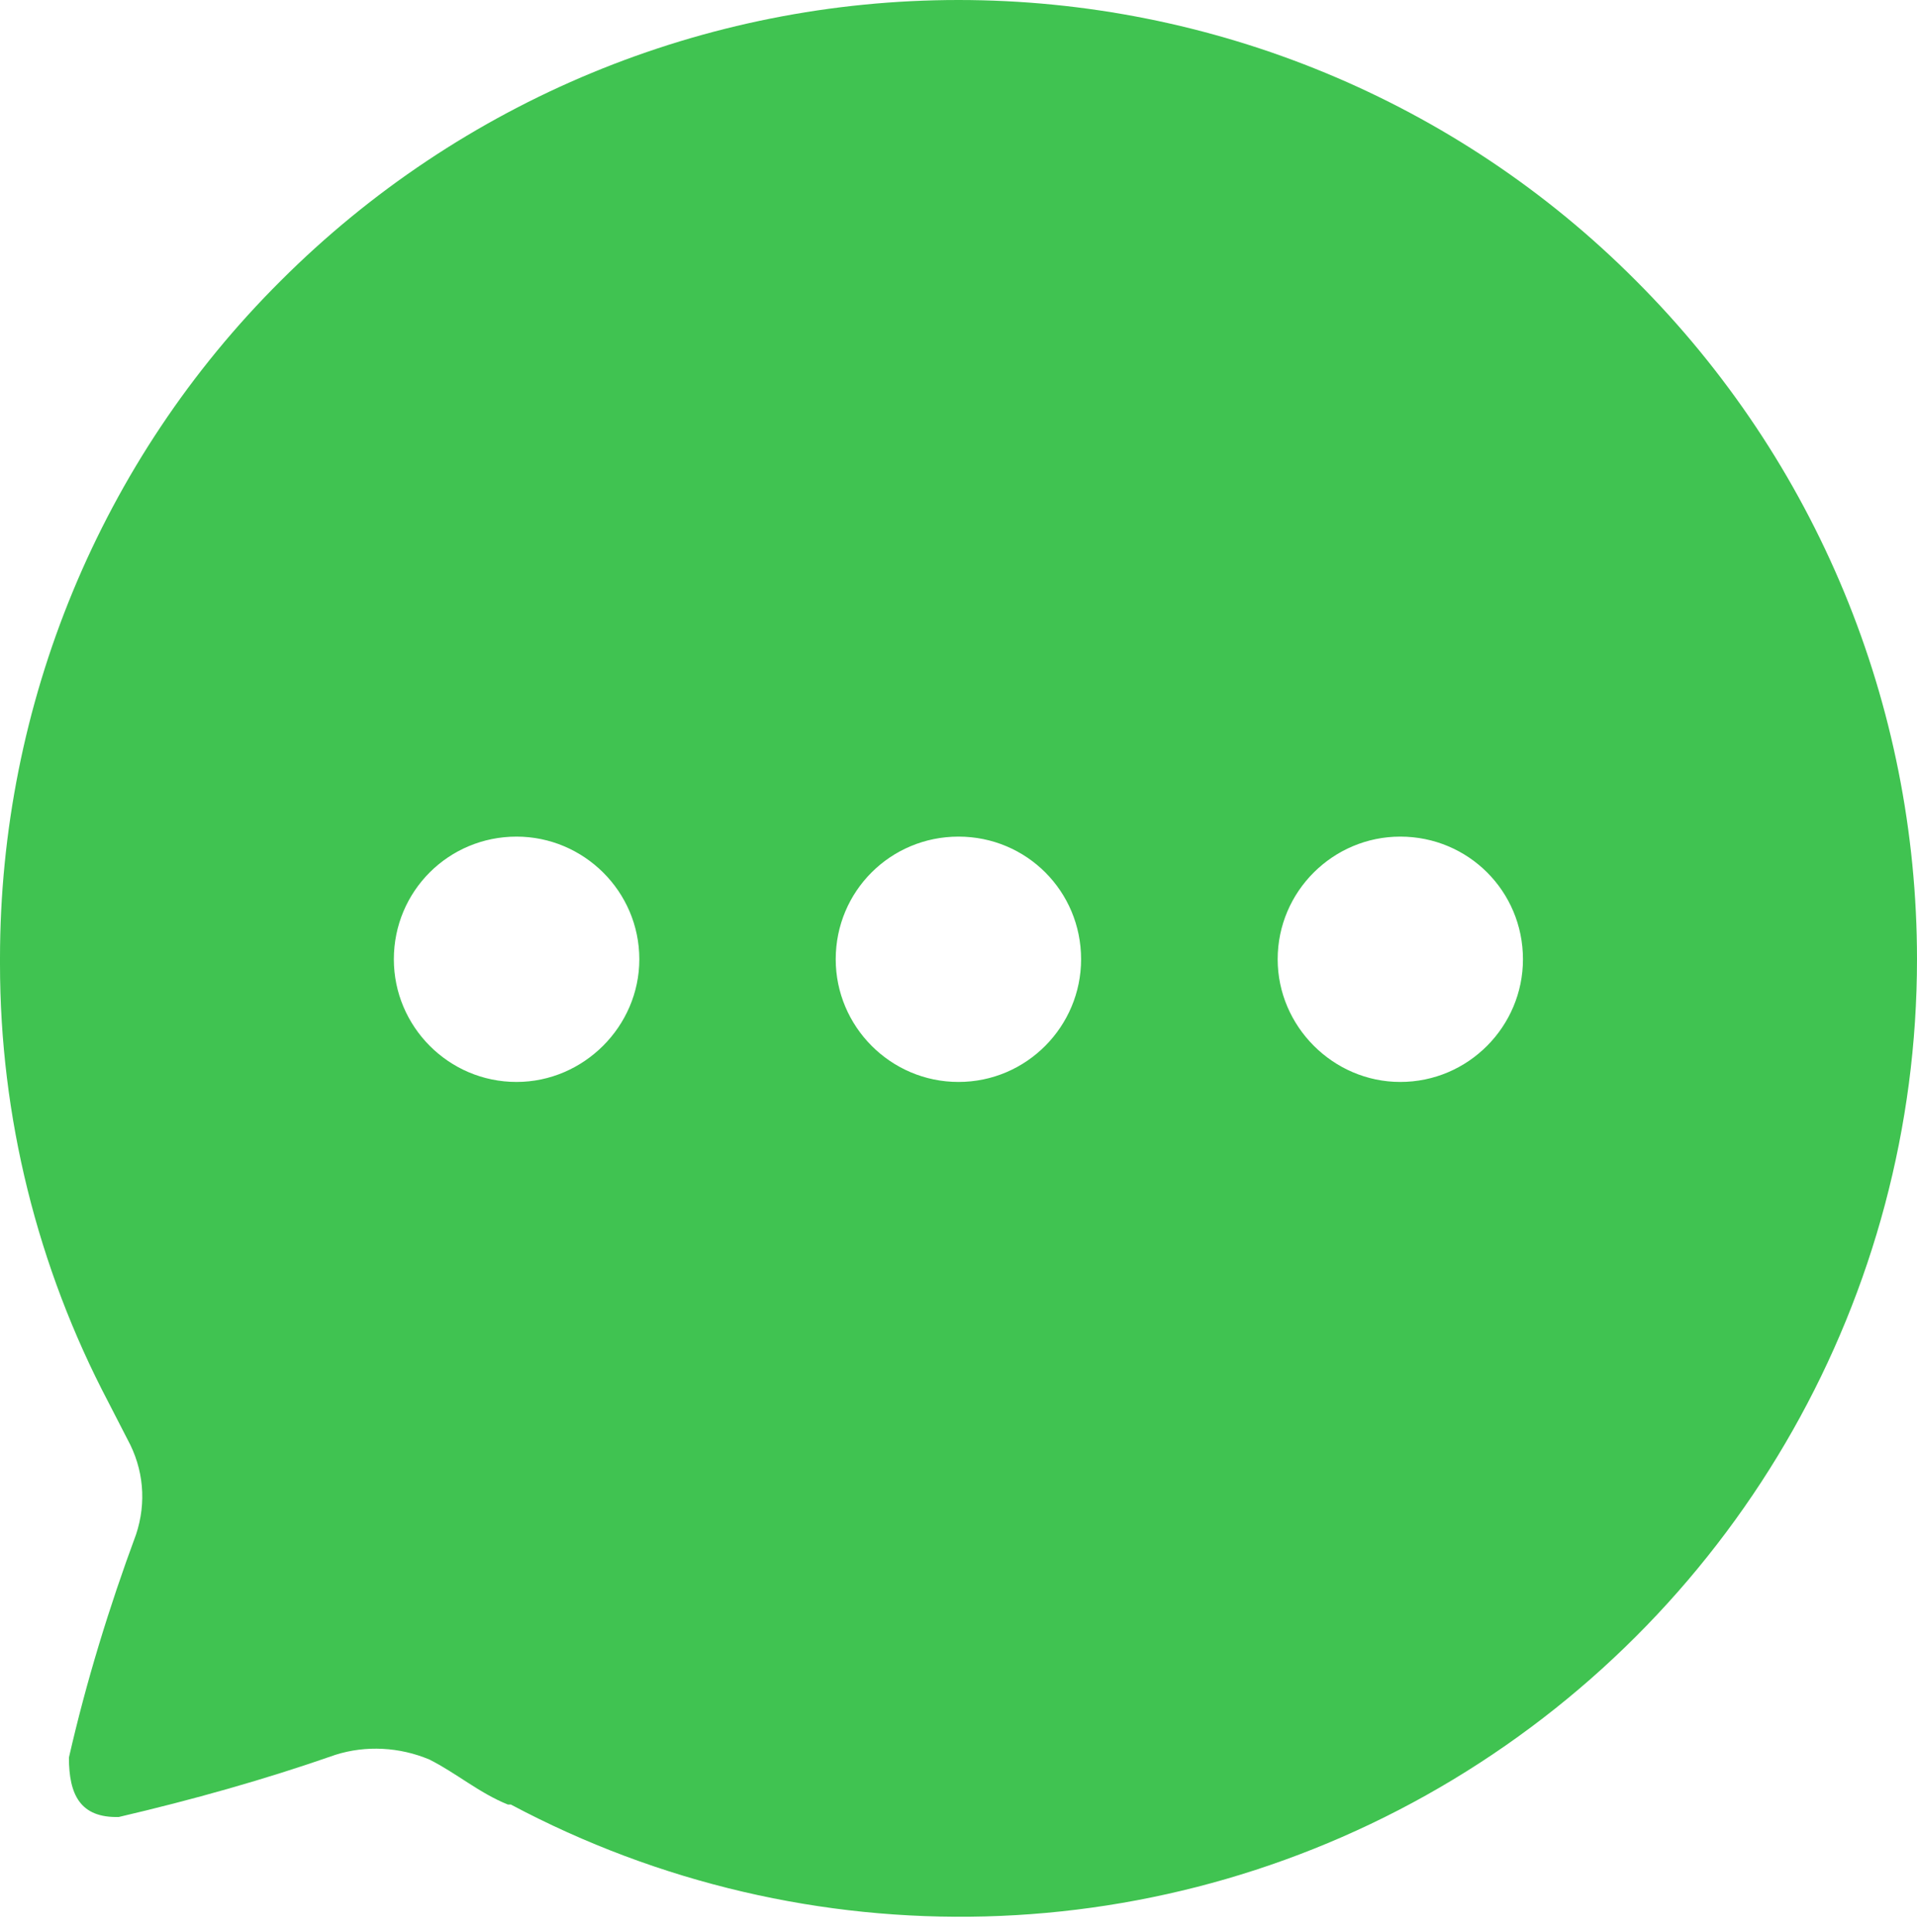 <svg width="125" height="126" viewBox="0 0 125 126" fill="none" xmlns="http://www.w3.org/2000/svg">
<path d="M62.5 0C79.056 0 94.994 6.562 106.681 18.312C118.431 30.069 125 45.938 125 62.562C125 84.438 113.494 104.75 94.744 116.063C75.994 127.375 52.681 128 33.312 117.688H33.119C31.25 116.938 29.744 115.625 27.994 114.75C26.062 113.938 23.869 113.813 21.875 114.444C17.244 116.063 12.556 117.375 7.744 118.5C5.244 118.563 4.494 117.063 4.494 114.625C5.619 109.688 7.119 104.806 8.875 100.063C9.556 98 9.375 95.812 8.312 93.869L7.062 91.438C2.431 82.625 0 72.812 0 62.881V62.5C0 45.938 6.556 30 18.306 18.312C30.056 6.562 45.931 0 62.5 0ZM91.306 54.562C86.931 54.562 83.312 58.125 83.312 62.562C83.312 66.938 86.931 70.562 91.306 70.562C95.744 70.562 99.306 66.938 99.306 62.562C99.306 58.125 95.744 54.562 91.306 54.562ZM62.5 54.562C58.062 54.562 54.494 58.125 54.494 62.562C54.494 66.938 58.062 70.562 62.5 70.562C66.938 70.562 70.494 66.938 70.494 62.562C70.494 58.125 66.938 54.562 62.5 54.562ZM33.681 54.562C29.244 54.562 25.681 58.125 25.681 62.562C25.681 66.938 29.244 70.562 33.681 70.562C38.056 70.562 41.688 66.938 41.688 62.562C41.688 58.125 38.056 54.562 33.681 54.562Z" fill="#40C351"/>
</svg>
